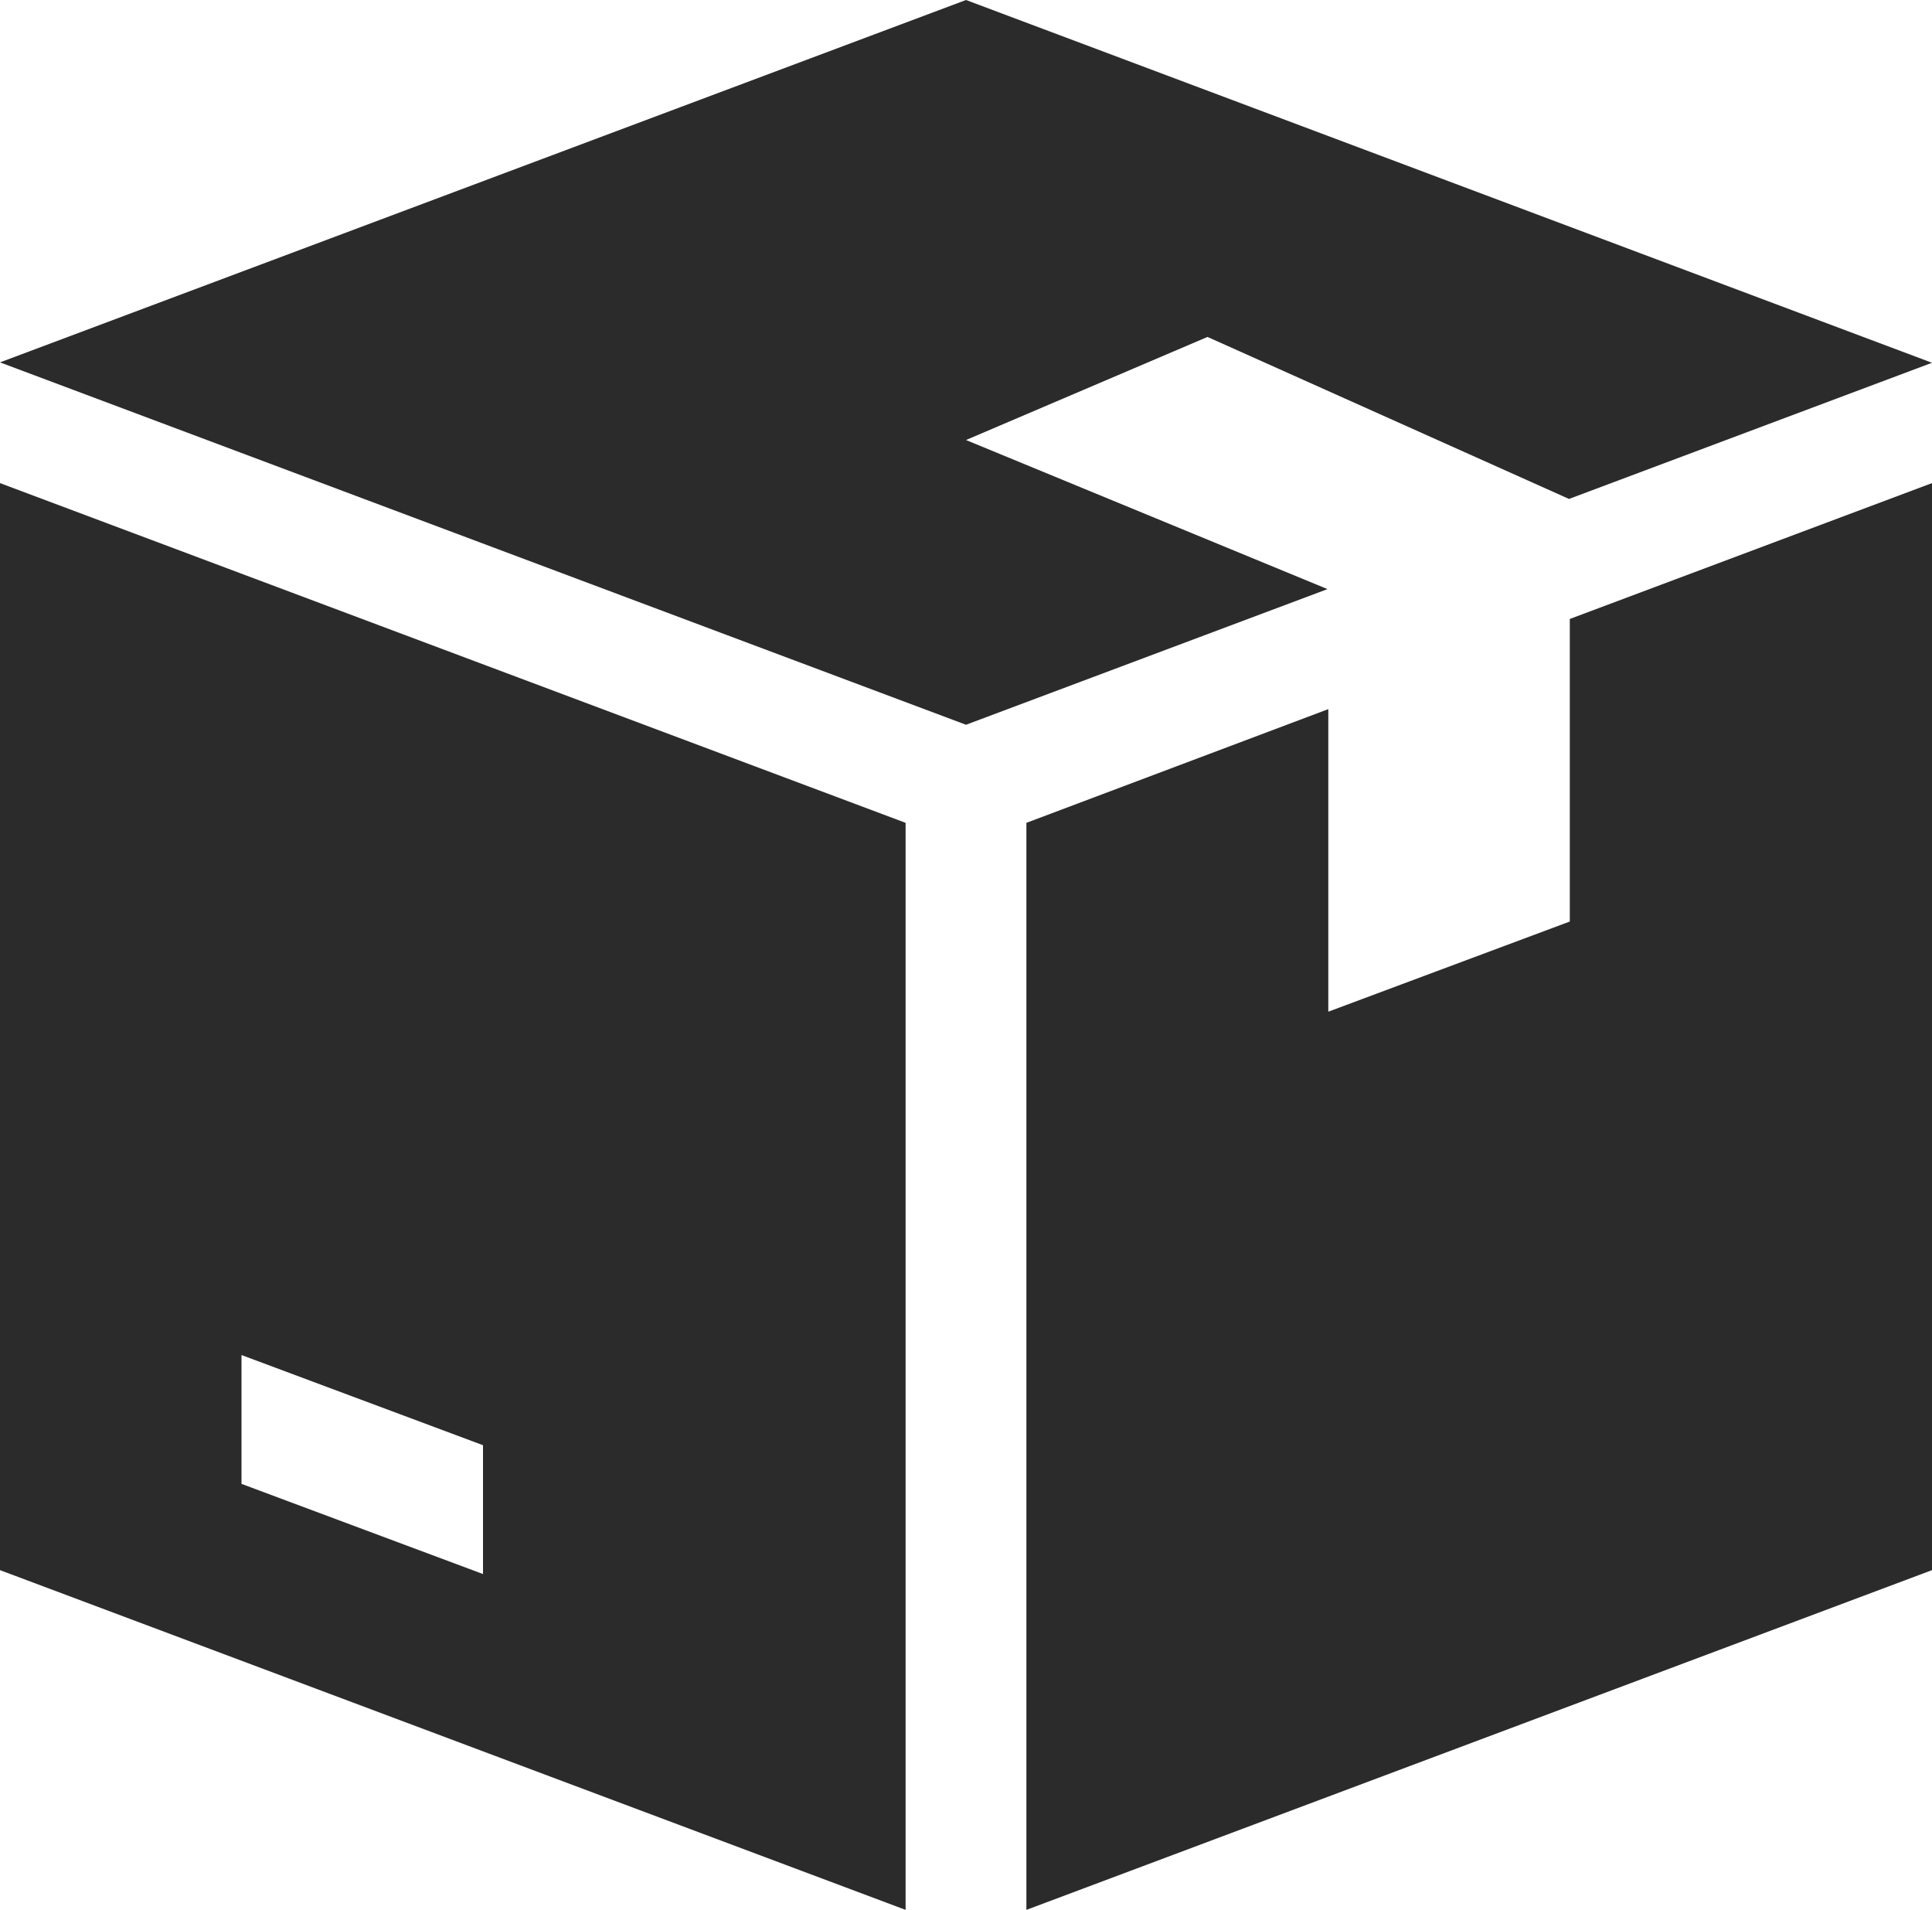<svg xmlns="http://www.w3.org/2000/svg" width="19.288" height="19.063" viewBox="0 0 19.288 19.063">
  <g id="box" transform="translate(0 -2.992)">
    <g id="Group_22" data-name="Group 22" transform="translate(0 2.992)">
      <g id="Group_21" data-name="Group 21">
        <path id="Path_26" data-name="Path 26" d="M12.055,6.355v0l3.609,1.617,3.624-1.359L9.644,2.992,0,6.609l9.644,3.617,3.609-1.354L9.644,7.384v0Z" transform="translate(0 -2.992)" fill="#2b2b2b"/>
      </g>
    </g>
    <g id="Group_24" data-name="Group 24" transform="translate(0 7.814)">
      <g id="Group_23" data-name="Group 23">
        <path id="Path_27" data-name="Path 27" d="M0,130.992v10.85l9.041,3.391v-10.85Zm4.822,10.889-2.411-.9v-1.286l2.411.9Z" transform="translate(0 -130.992)" fill="#2b2b2b"/>
      </g>
    </g>
    <g id="Group_26" data-name="Group 26" transform="translate(10.247 7.814)">
      <g id="Group_25" data-name="Group 25">
        <path id="Path_28" data-name="Path 28" d="M277.425,132.348v3.02l-2.411.9v-3.02L272,134.383v10.85l9.041-3.391v-10.85Z" transform="translate(-272 -130.992)" fill="#2b2b2b"/>
      </g>
    </g>
  </g>
</svg>
